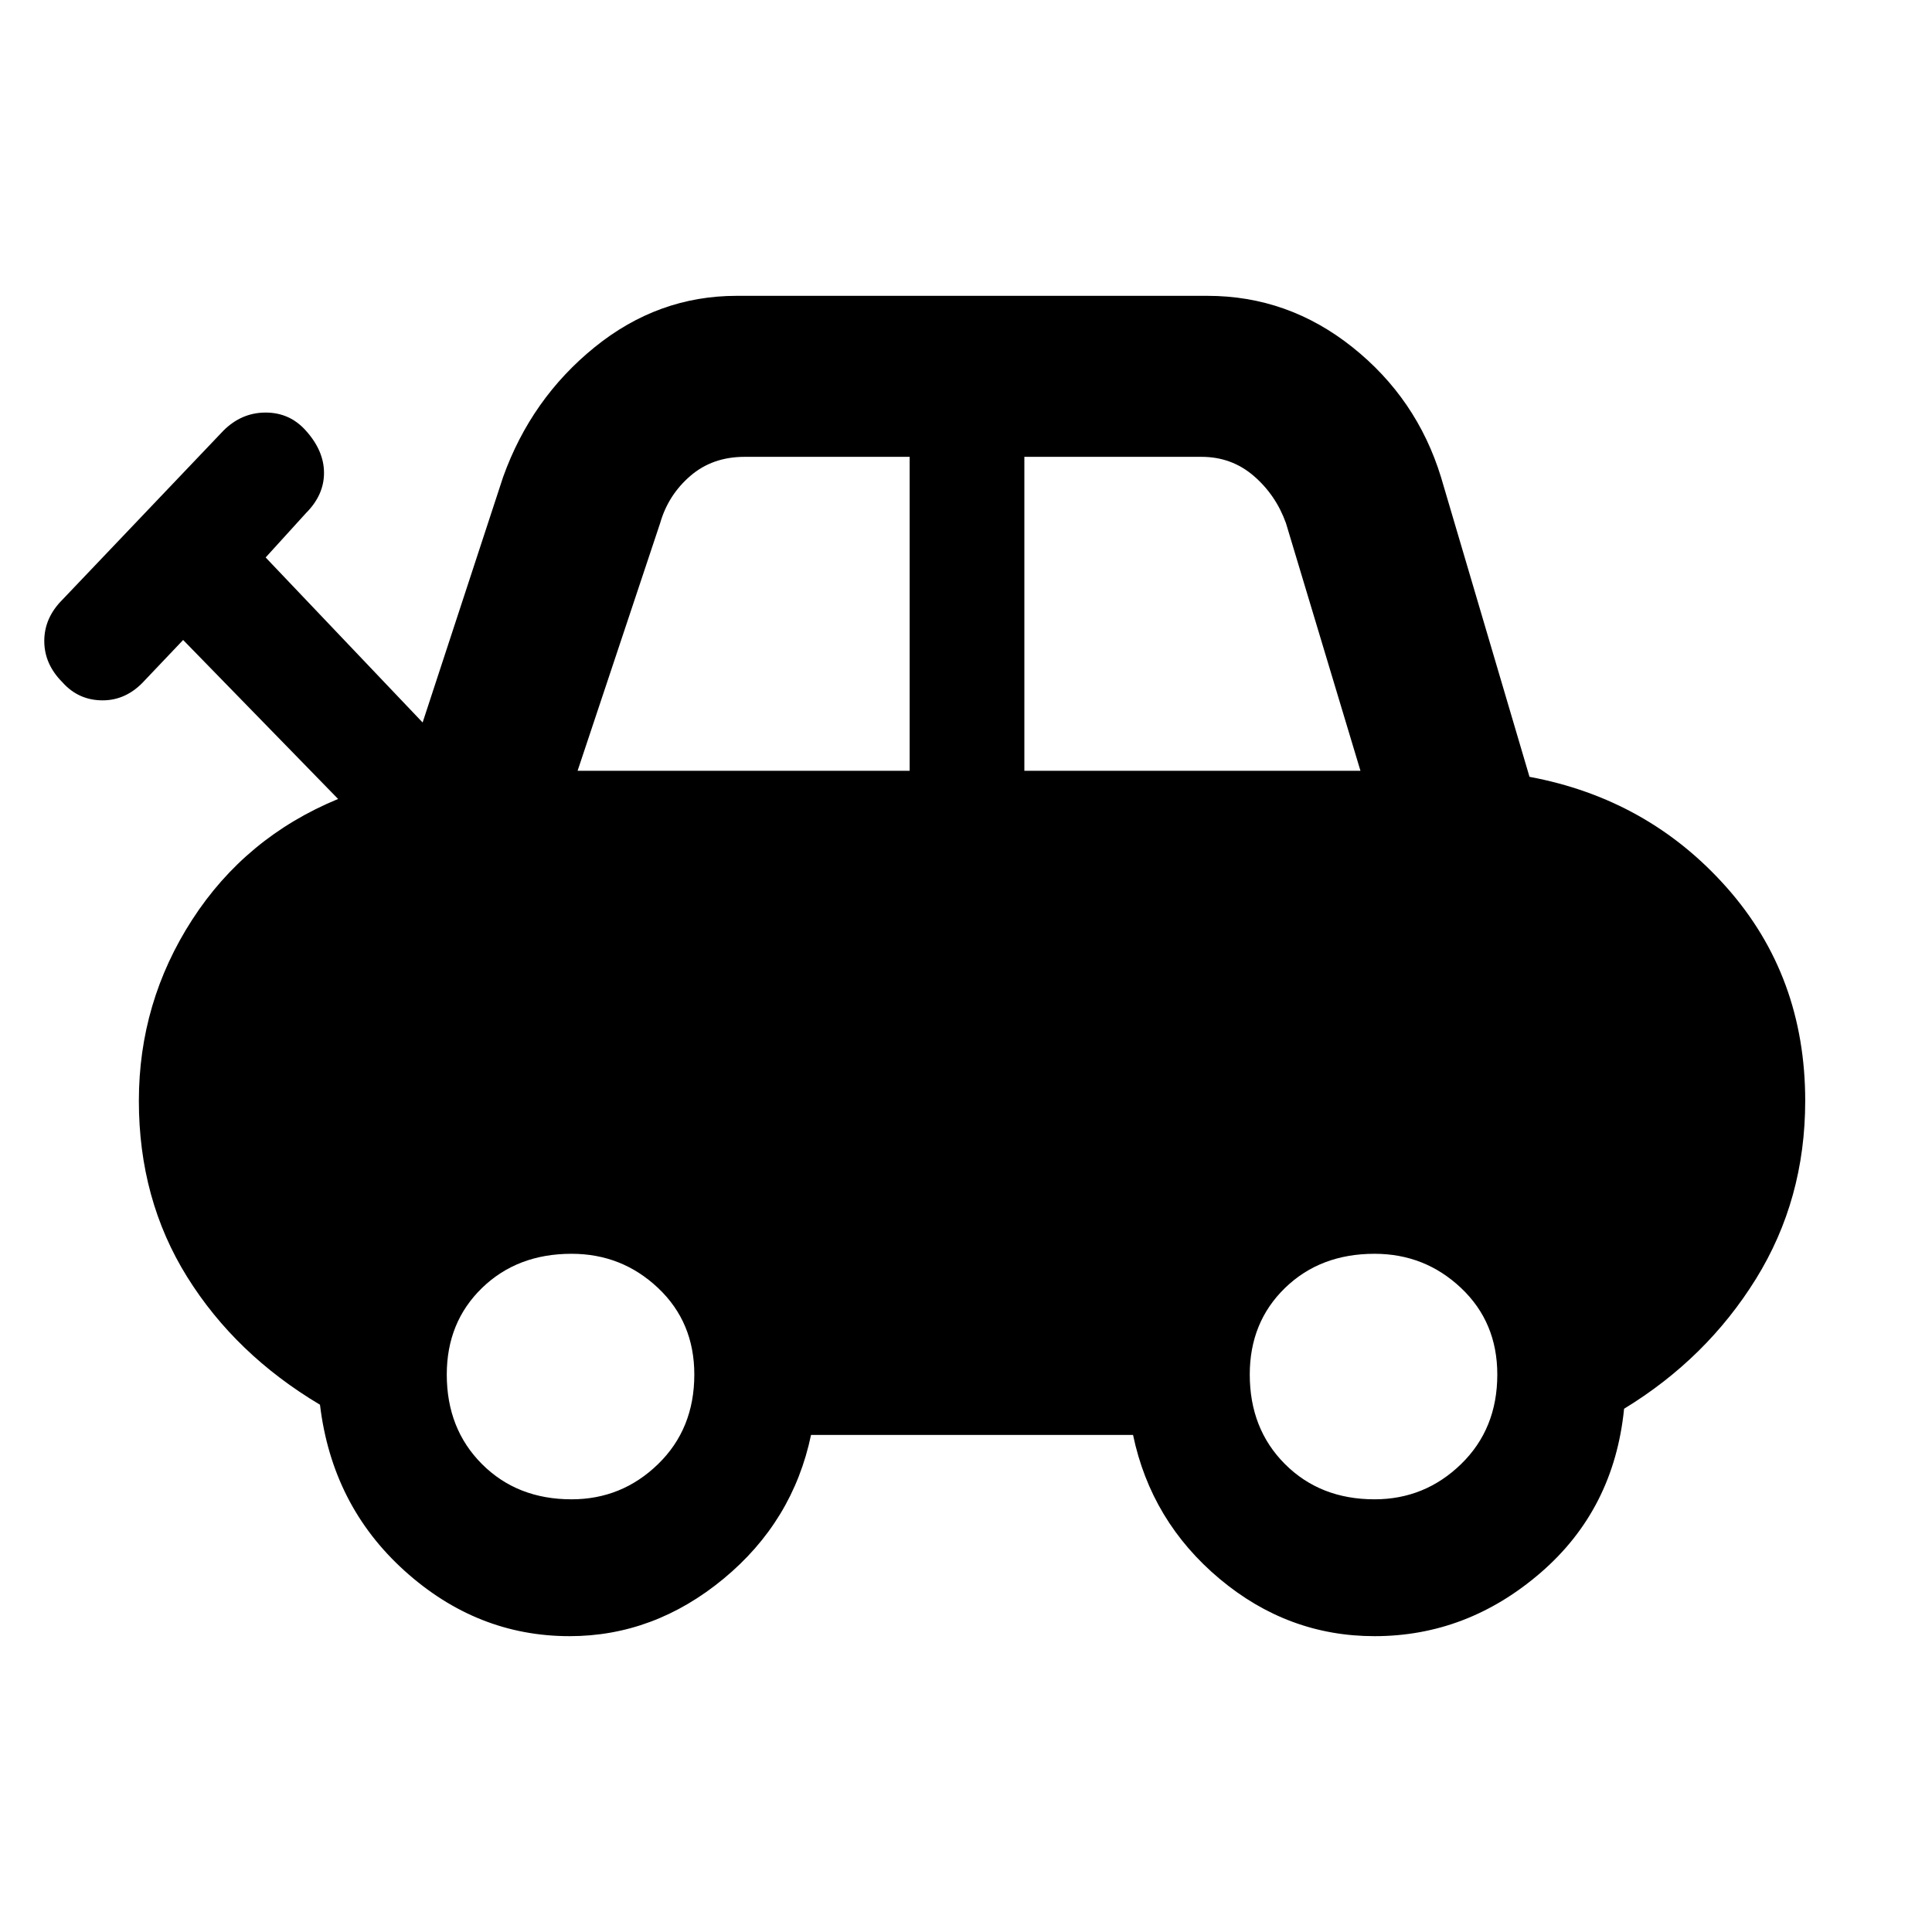 <svg xmlns="http://www.w3.org/2000/svg" height="48" width="48"><path d="M14.15 40.65q-2.3 0-4.1-1.625-1.8-1.625-2.1-4.125-2.1-1.25-3.3-3.175-1.2-1.925-1.2-4.375t1.325-4.5q1.325-2.05 3.625-3L4.55 15.9l-.95 1q-.45.5-1.05.5-.6 0-1-.45-.45-.45-.45-1.025t.45-1.025l4-4.2q.45-.45 1.05-.45.6 0 1 .45.45.5.45 1.05t-.45 1l-1 1.1 3.9 4.1 2-6.1q.7-1.95 2.275-3.225Q16.35 7.35 18.3 7.35H30q2 0 3.6 1.275t2.2 3.225L38 19.3q2.95.55 4.9 2.75 1.95 2.2 1.95 5.3 0 2.45-1.225 4.425Q42.4 33.75 40.35 35q-.25 2.5-2.075 4.075-1.825 1.575-4.125 1.575-2.15 0-3.85-1.425-1.7-1.425-2.15-3.575h-8q-.45 2.15-2.175 3.575-1.725 1.425-3.825 1.425Zm.2-21.5h8.25v-7.8h-4.1q-.8 0-1.35.475T16.4 13Zm11.1 0h8.35L31.95 13q-.25-.7-.8-1.175-.55-.475-1.3-.475h-4.4ZM14.2 37.25q1.25 0 2.15-.875.9-.875.9-2.225 0-1.3-.9-2.15-.9-.85-2.15-.85-1.35 0-2.225.85t-.875 2.15q0 1.35.875 2.225t2.225.875Zm19.95 0q1.25 0 2.15-.875.9-.875.9-2.225 0-1.3-.9-2.15-.9-.85-2.15-.85-1.35 0-2.225.85t-.875 2.15q0 1.35.875 2.225t2.225.875Z"/></svg>